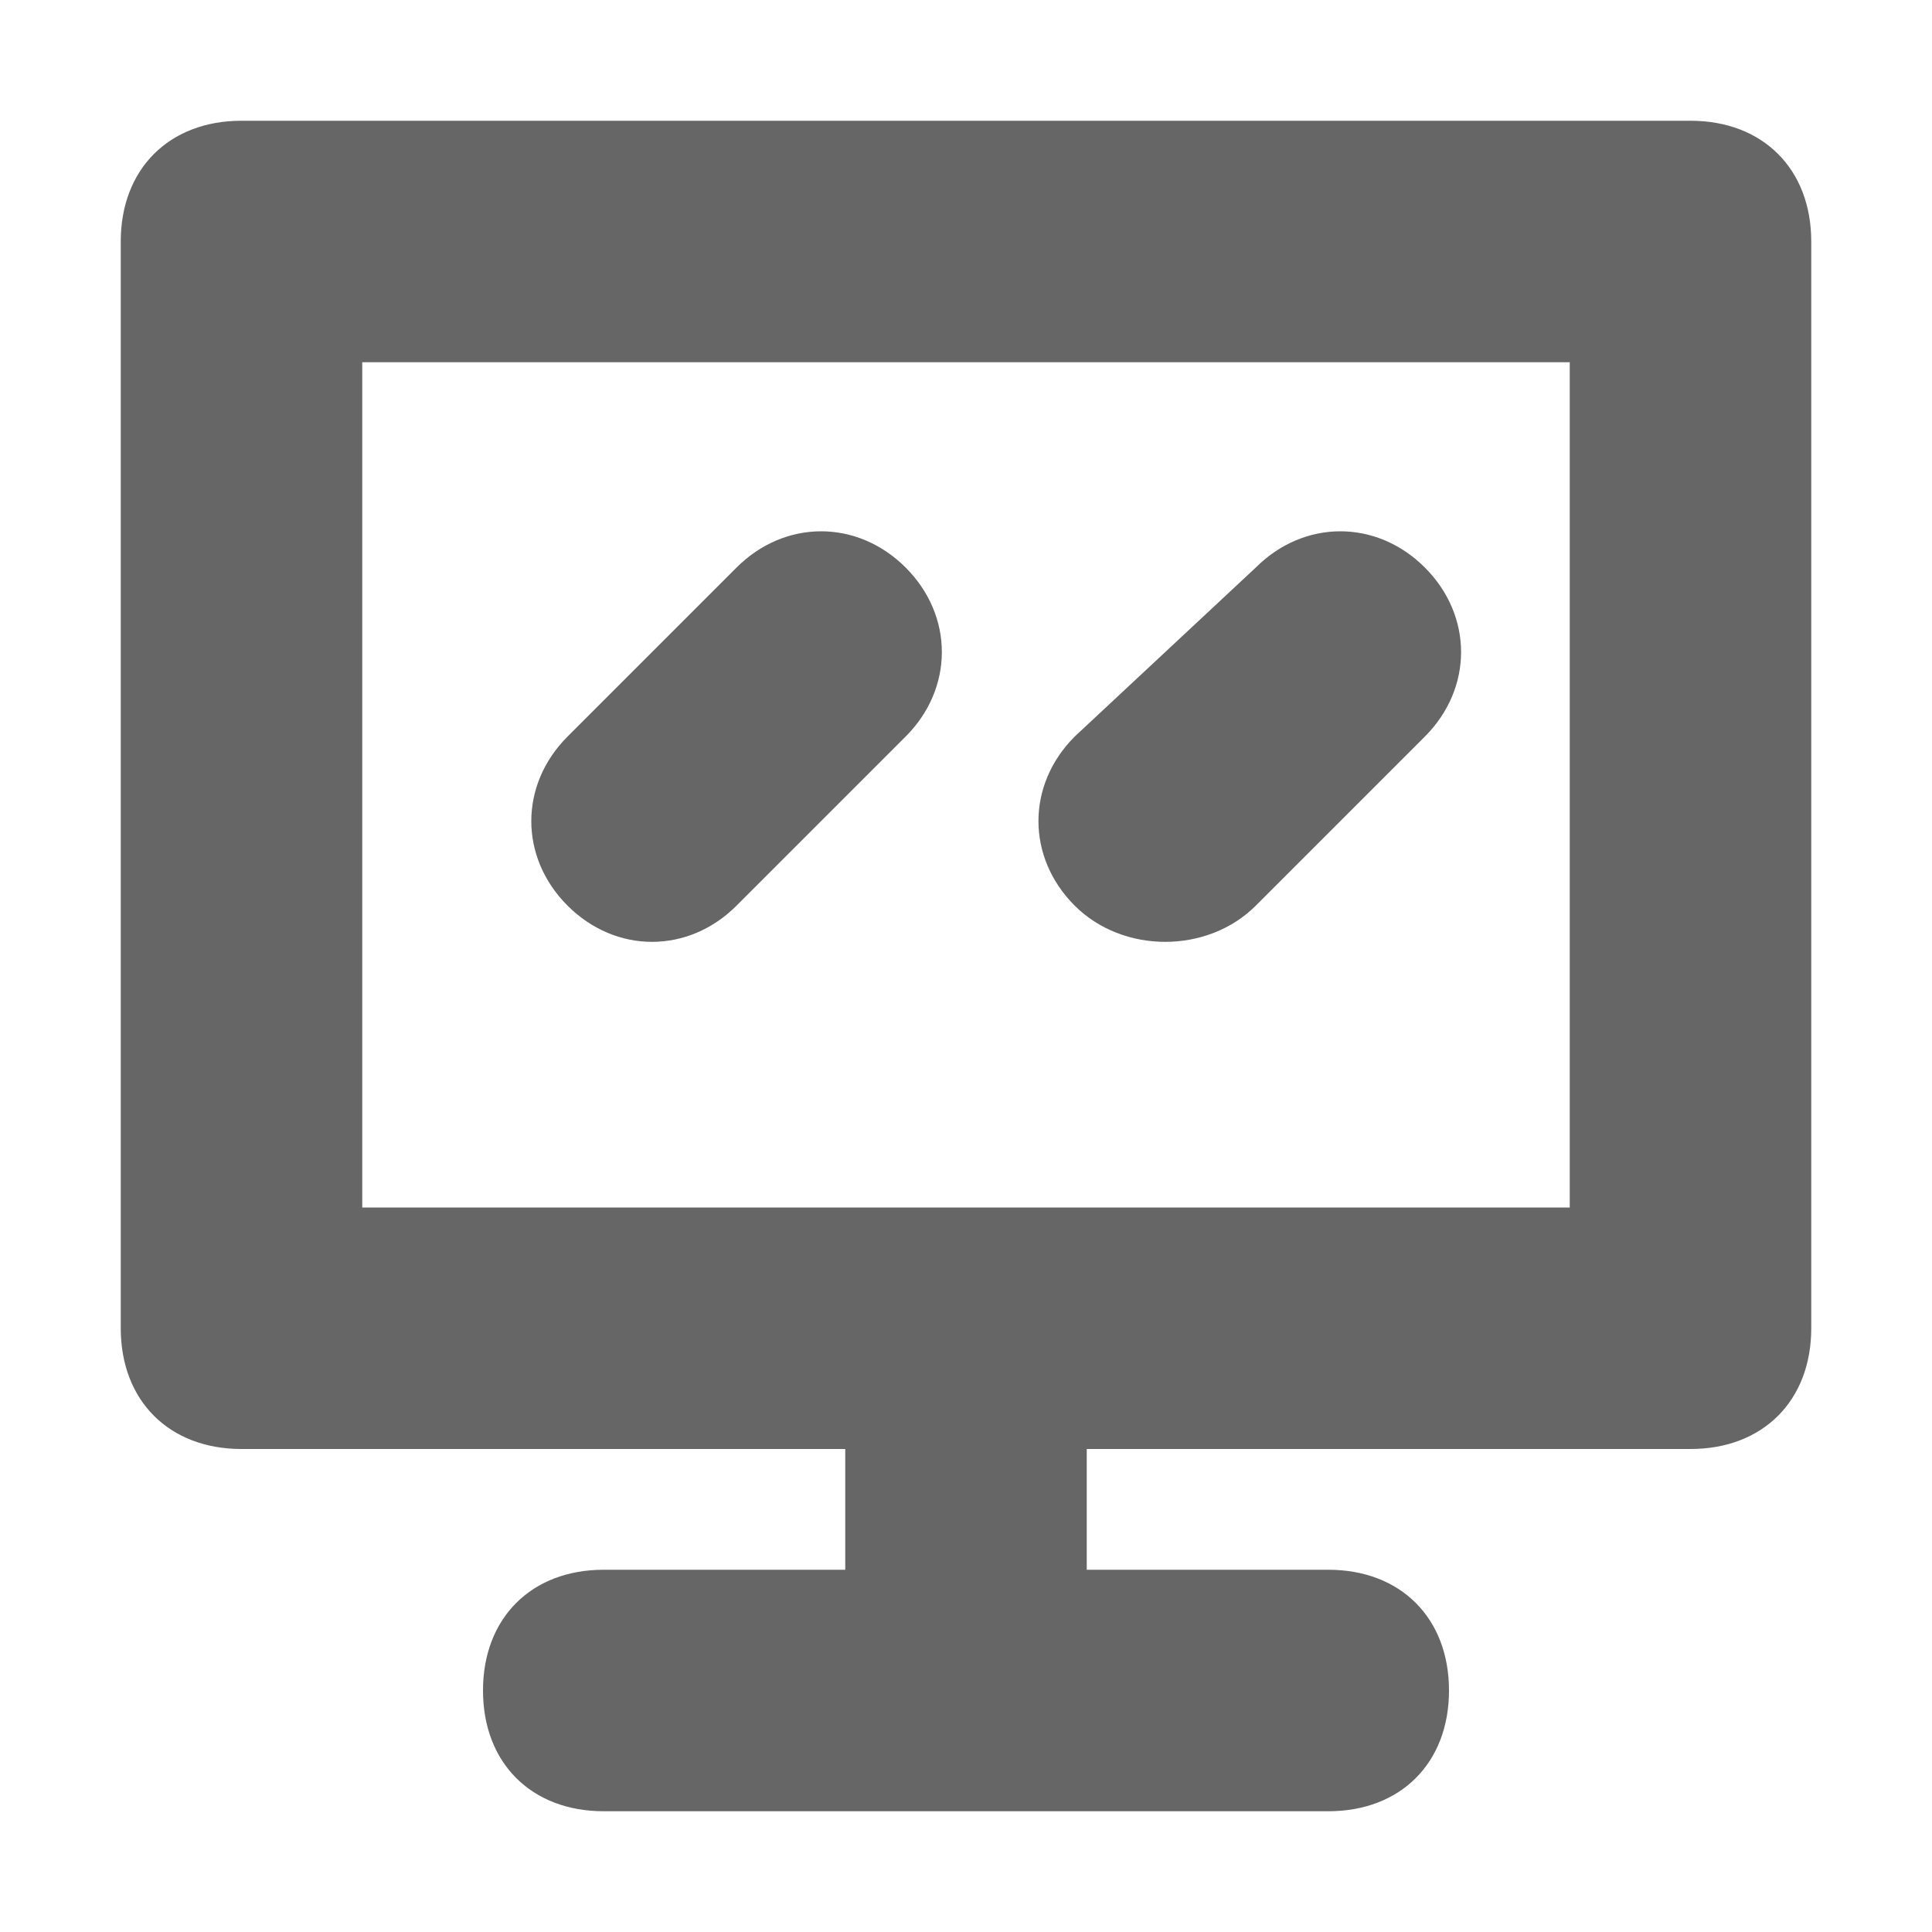 <svg xmlns="http://www.w3.org/2000/svg" xmlns:xlink="http://www.w3.org/1999/xlink" id="Layer_1" x="0" y="0" enable-background="new 0 0 16 16" version="1.1" viewBox="0 0 16 16" xml:space="preserve"><g><path fill="#666" d="M14,1H2C1.4,1,1,1.4,1,2v9c0,0.6,0.4,1,1,1h5v1H5c-0.6,0-1,0.4-1,1s0.4,1,1,1h6c0.6,0,1-0.4,1-1s-0.4-1-1-1 H9v-1h5c0.6,0,1-0.4,1-1V2C15,1.4,14.6,1,14,1z M13,10H3V3h10V10z"/><path fill="#666" d="M6.1,7.5l1.4-1.4c0.4-0.4,0.4-1,0-1.4c-0.4-0.4-1-0.4-1.4,0L4.7,6.1c-0.4,0.4-0.4,1,0,1.4 C5.1,7.9,5.7,7.9,6.1,7.5z"/><path fill="#666" d="M10.4,7.5l1.4-1.4c0.4-0.4,0.4-1,0-1.4c-0.4-0.4-1-0.4-1.4,0L8.9,6.1c-0.4,0.4-0.4,1,0,1.4 C9.3,7.9,10,7.9,10.4,7.5z"/></g></svg>